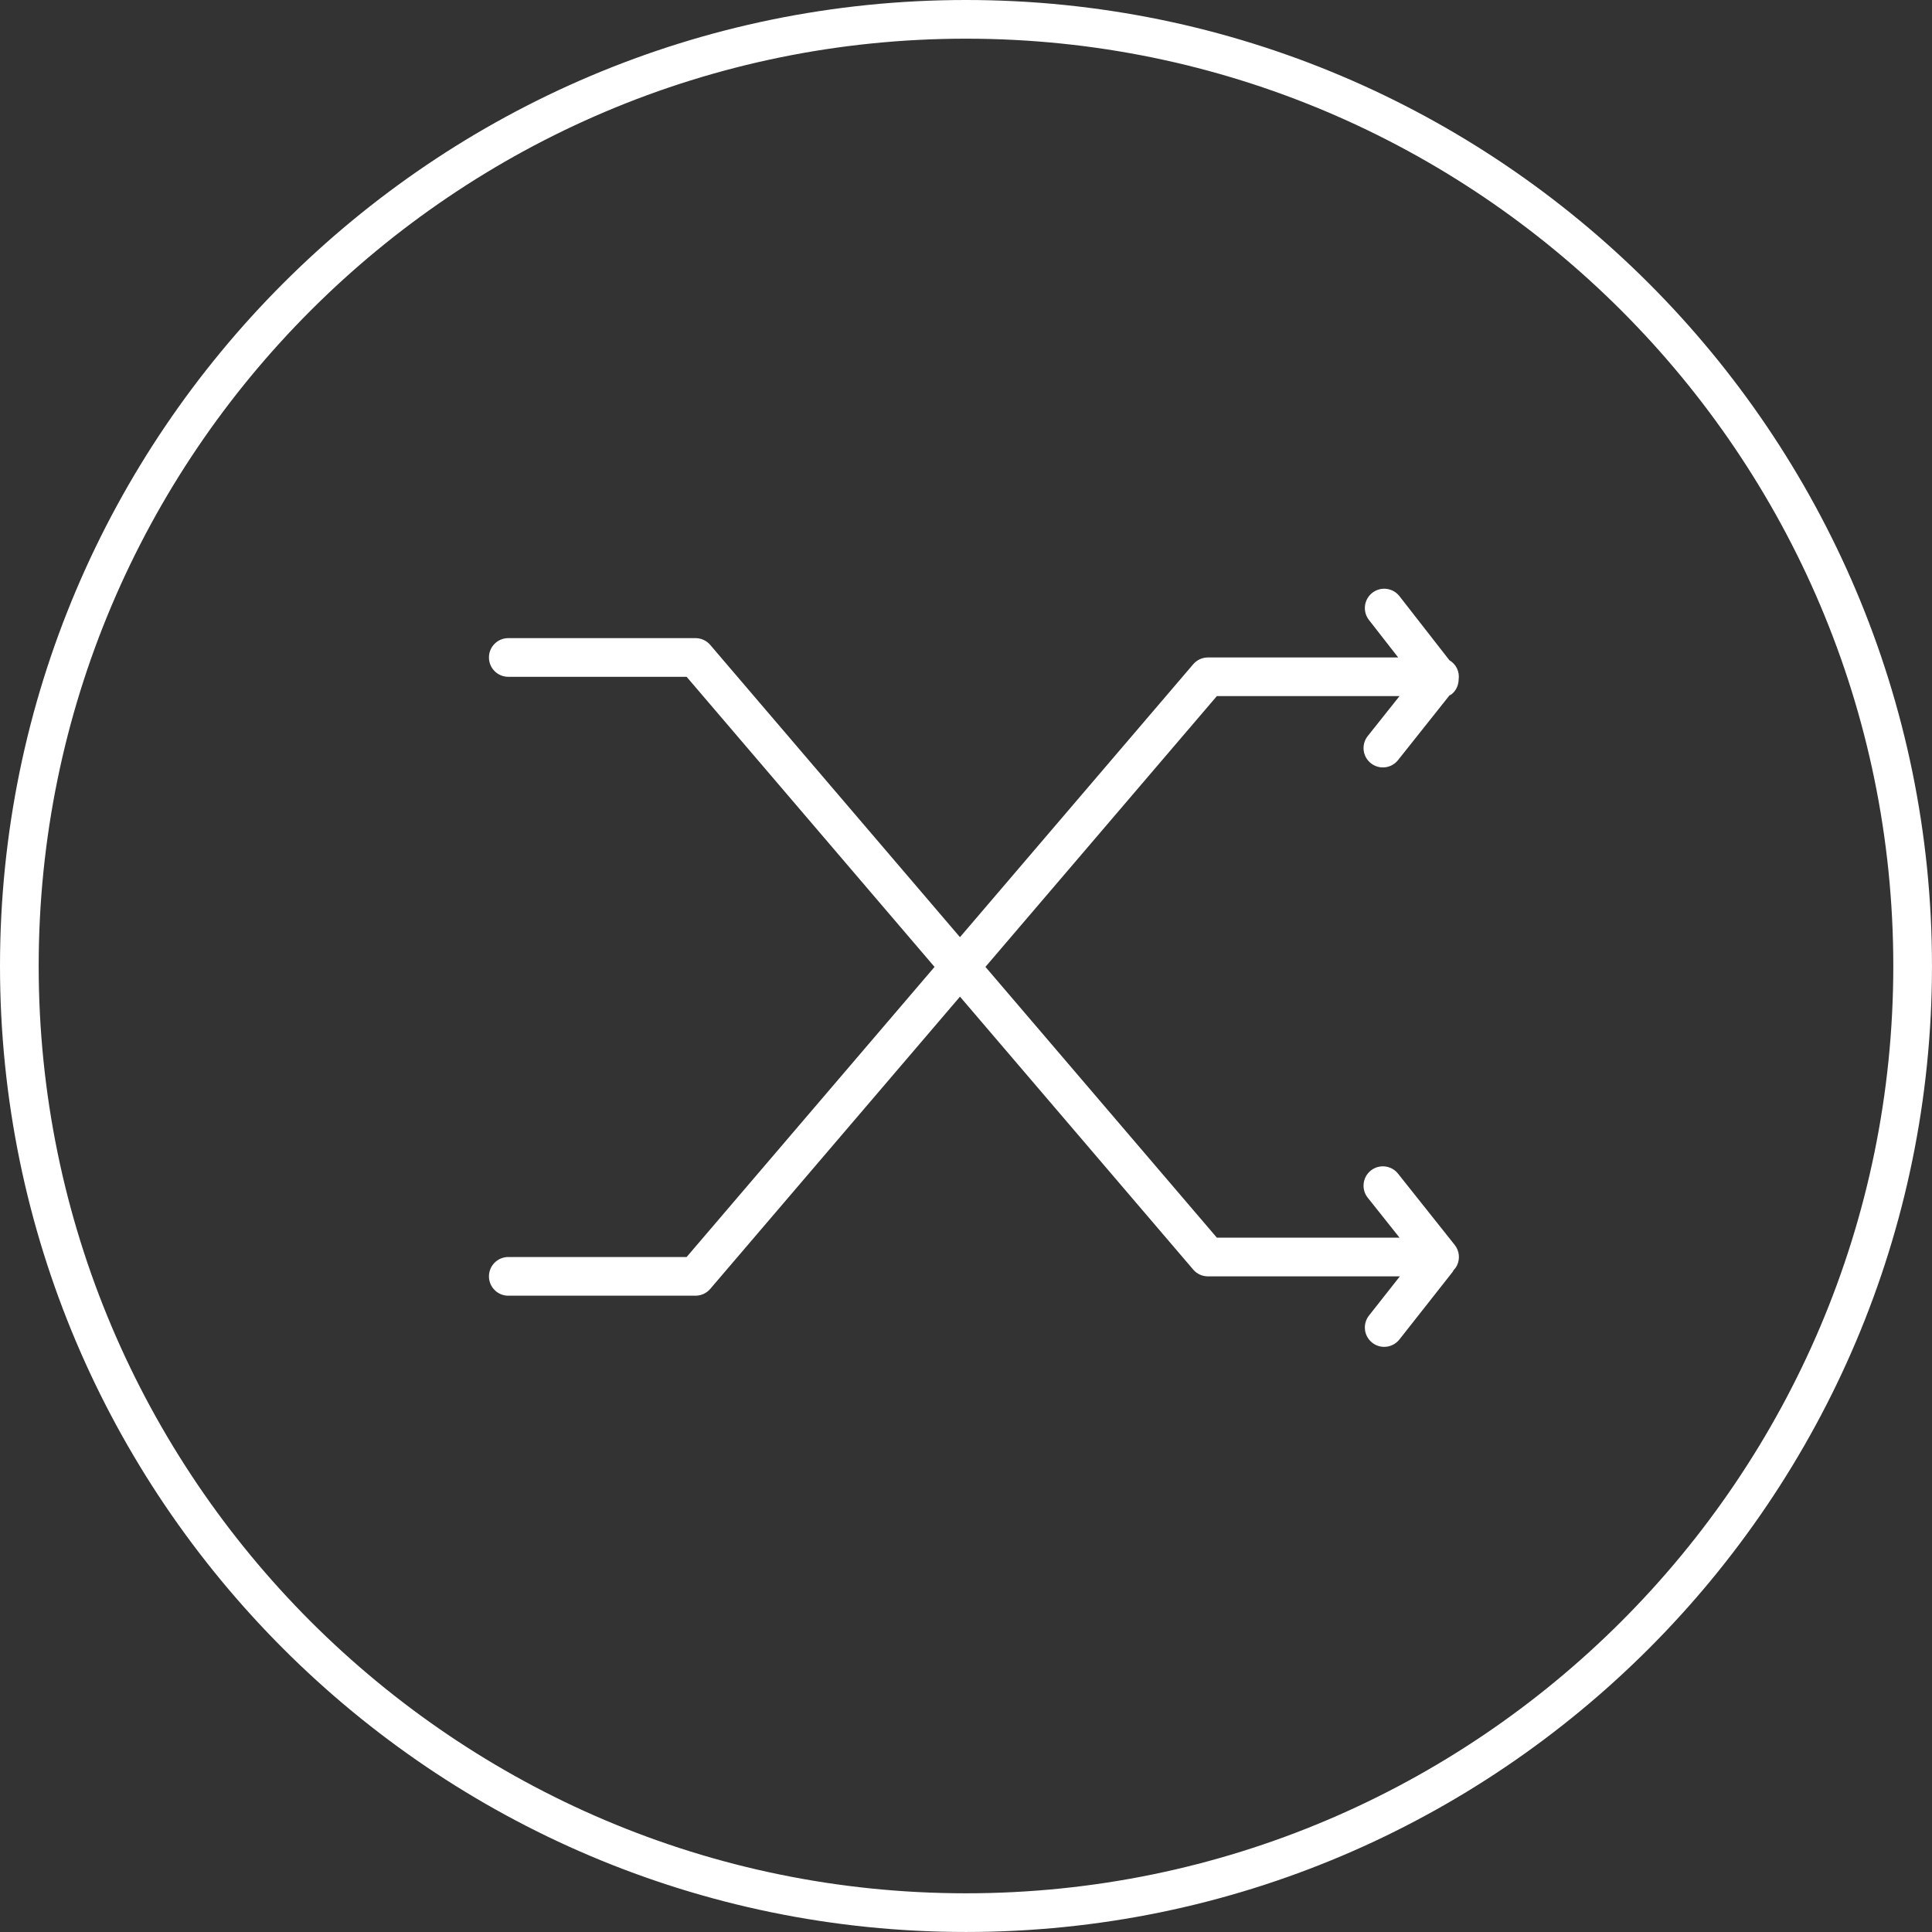 <?xml version="1.0" encoding="iso-8859-1"?>
<svg xmlns="http://www.w3.org/2000/svg" xmlns:xlink="http://www.w3.org/1999/xlink" version="1.1" viewBox="0 0 99.894 99.894" enable-background="new 0 0 99.894 99.894" width="512px" height="512px">
  <rect x="0" y="0" width="99.894" height="99.894" fill="#333333" stroke="none"/>
  <g>
    <path d="M49.946,0C22.406,0,0,22.407,0,49.947s22.406,49.946,49.946,49.946c27.541,0,49.947-22.406,49.947-49.946   S77.487,0,49.946,0z M49.946,97.893C23.509,97.893,2,76.384,2,49.947S23.509,2,49.946,2c26.438,0,47.947,21.509,47.947,47.946   S76.385,97.893,49.946,97.893z" fill="#FFFFFF"/>
    <path d="m75.333,34.56c-0.087-0.181-0.226-0.324-0.392-0.423l-2.582-3.312c-0.34-0.436-0.969-0.513-1.404-0.174-0.436,0.34-0.513,0.969-0.174,1.404l1.512,1.939h-9.838c-0.292,0-0.57,0.128-0.76,0.351l-12.06,14.111-12.913-15.111c-0.189-0.223-0.468-0.351-0.76-0.351h-9.681c-0.553,0-1,0.447-1,1s0.447,1 1,1h9.22l12.819,15-12.819,15h-9.22c-0.553,0-1,0.447-1,1s0.447,1 1,1h9.681c0.292,0 0.57-0.128 0.76-0.351l12.914-15.111 12.059,14.111c0.189,0.223 0.468,0.351 0.76,0.351h9.925l-1.596,2.026c-0.341,0.435-0.267,1.063 0.167,1.405 0.184,0.144 0.402,0.214 0.618,0.214 0.296,0 0.589-0.131 0.787-0.381l2.757-3.501c0.017-0.022 0.021-0.049 0.036-0.072 0.073-0.075 0.137-0.16 0.185-0.257 0.167-0.346 0.121-0.757-0.117-1.057l-2.932-3.688c-0.345-0.433-0.974-0.504-1.405-0.161-0.433,0.344-0.504,0.974-0.161,1.405l1.643,2.065h-9.445l-11.965-14 11.965-14h9.445l-1.643,2.065c-0.343,0.432-0.271,1.062 0.161,1.405 0.433,0.343 1.061,0.272 1.405-0.161l2.661-3.347c0.034-0.02 0.071-0.031 0.103-0.055 0.246-0.192 0.363-0.476 0.371-0.765 0.026-0.19 0.001-0.391-0.087-0.574z" fill="#FFFFFF"/>
  </g>
</svg>
